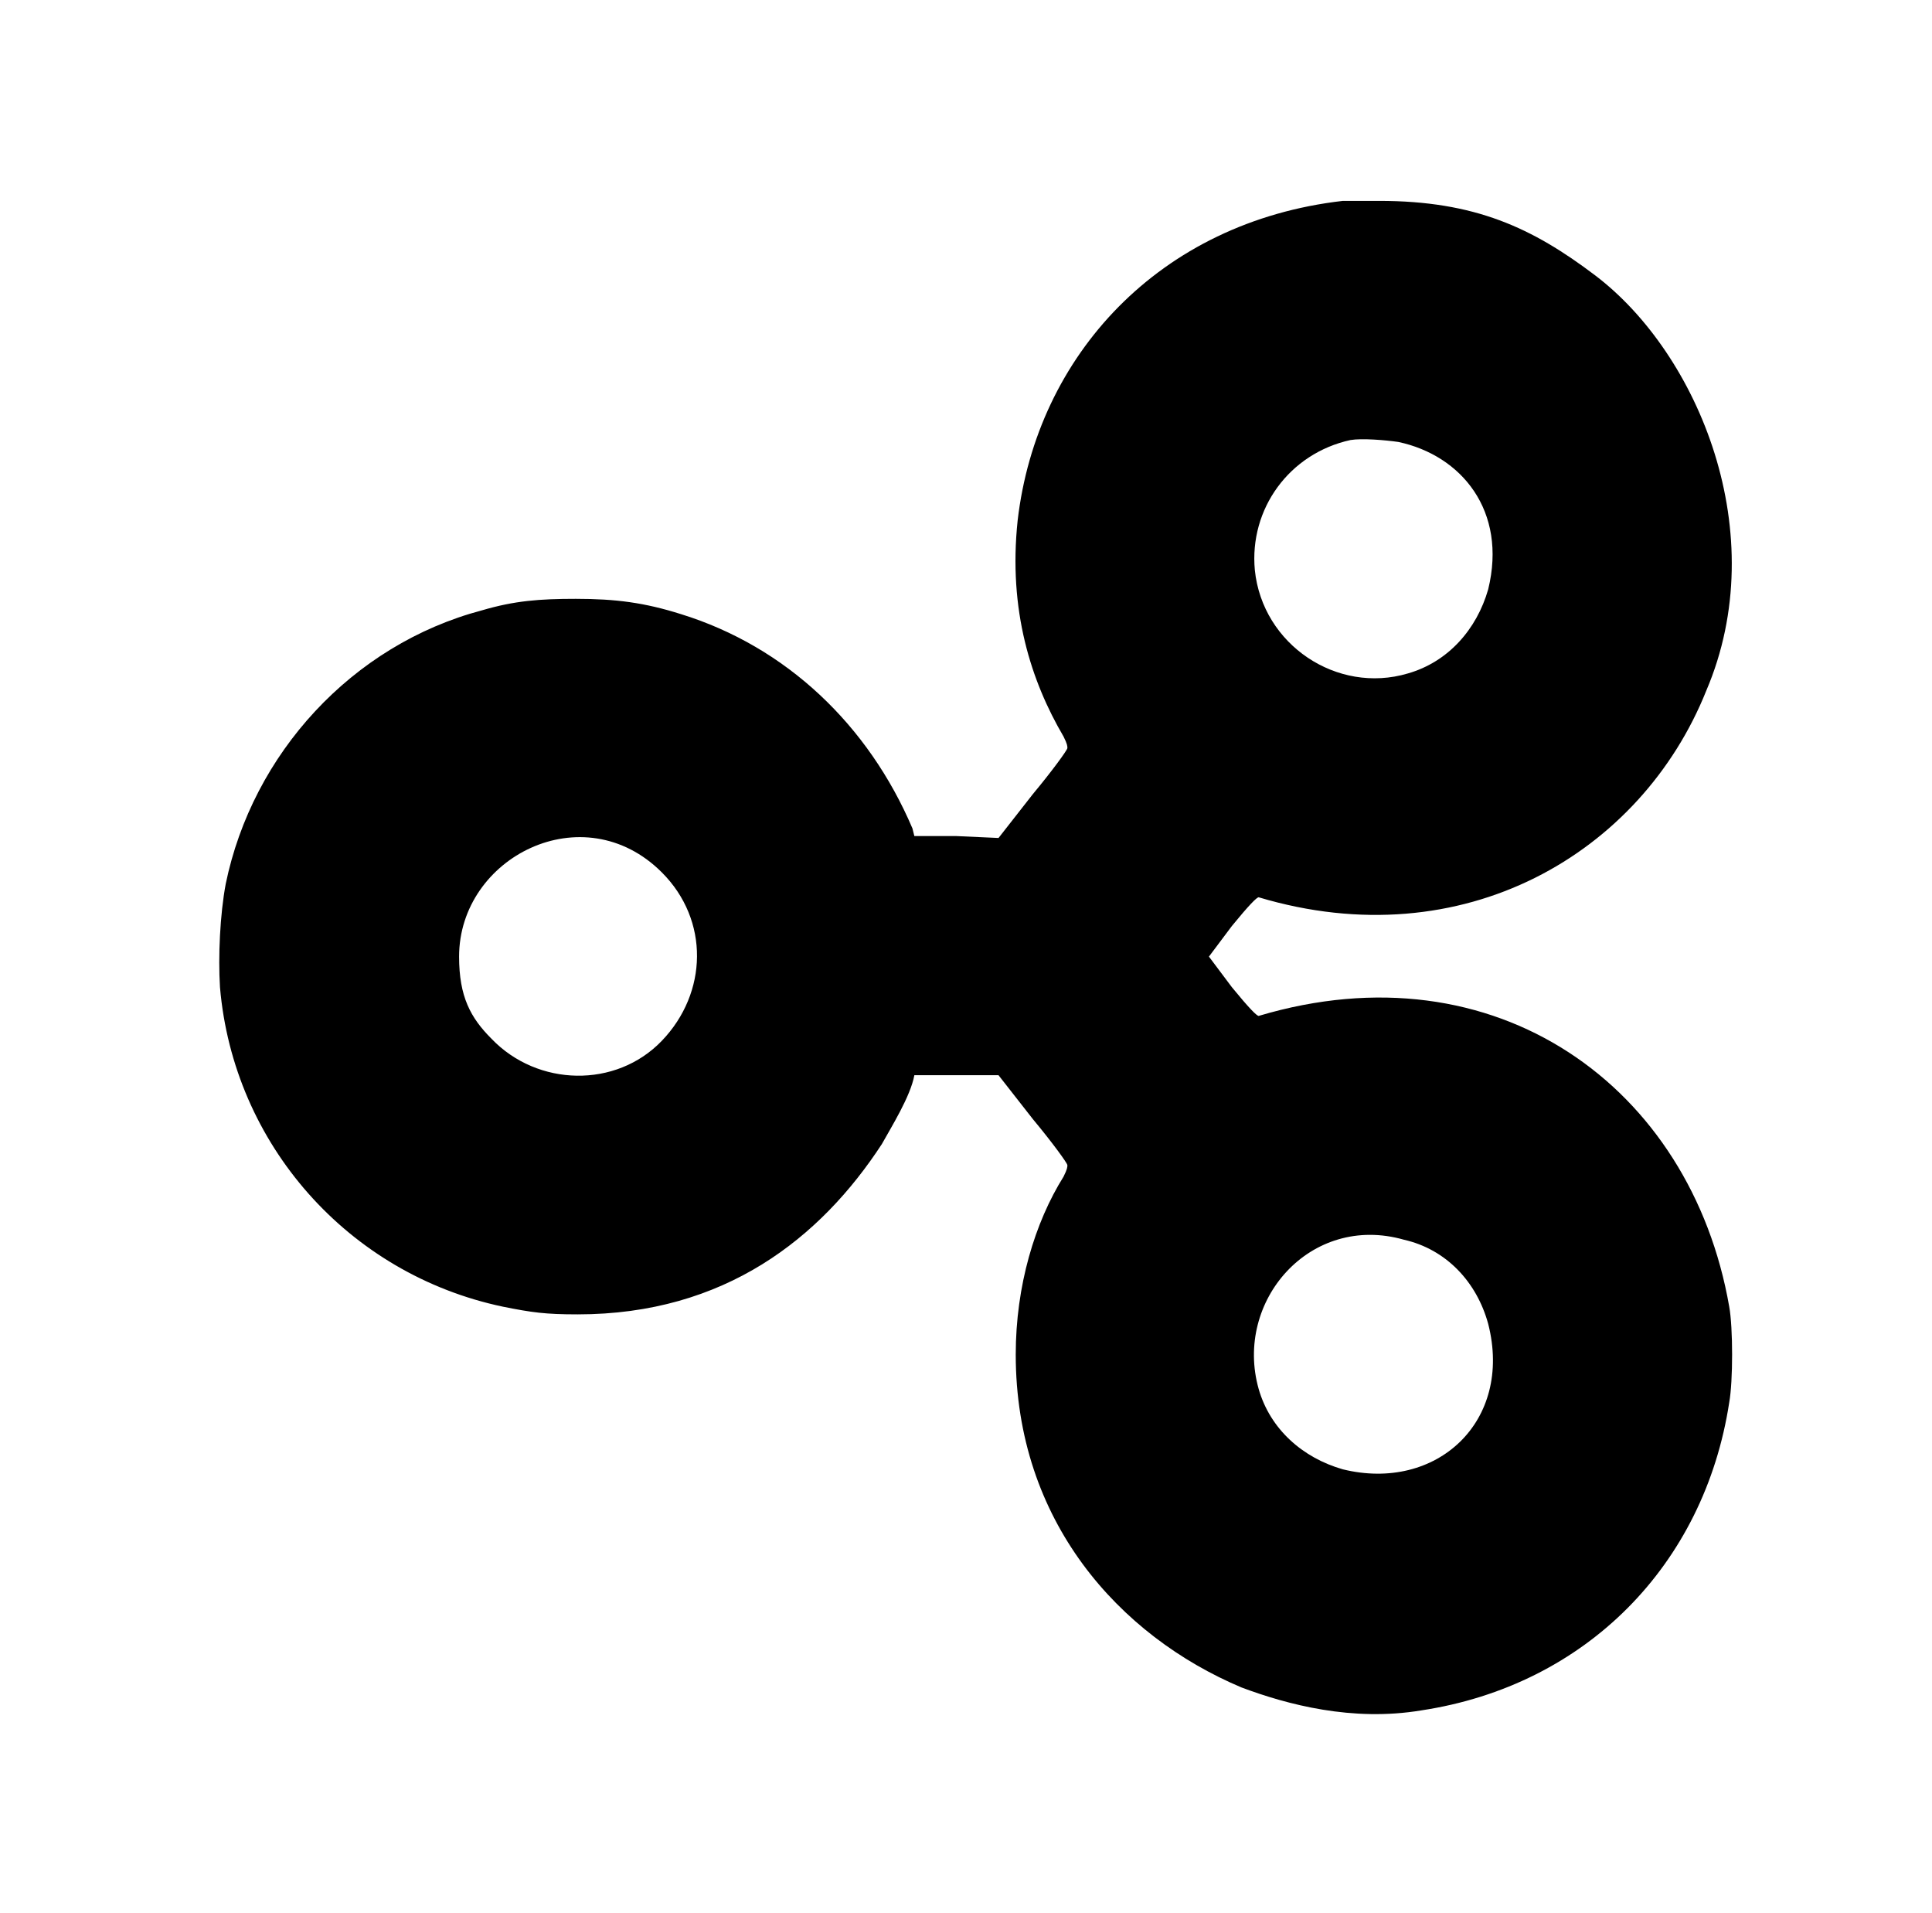 <?xml version="1.0" standalone="no"?>
<!DOCTYPE svg PUBLIC "-//W3C//DTD SVG 1.1//EN" "http://www.w3.org/Graphics/SVG/1.1/DTD/svg11.dtd" >
<svg xmlns="http://www.w3.org/2000/svg" xmlns:xlink="http://www.w3.org/1999/xlink" version="1.1" viewBox="-10 0 1010 1000">
  <g transform="matrix(1 0 0 -1 0 800)">
   <path fill="currentColor"
d="M692 695h19c50 0 80 -14 113 -39c54 -41 93 -135 58 -217c-34 -85 -127 -140 -234 -108c-1 0 -5 -4 -14 -15l-12 -16l12 -16c9 -11 13 -15 14 -15c124 37 226 -37 246 -152c2 -11 2 -39 0 -50c-13 -85 -75 -148 -161 -161c-36 -6 -70 3 -94 12c-64 27 -118 87 -118 174
c0 36 10 69 25 93c2 4 2 5 2 6s-8 12 -18 24l-18 23h-44c-2 -11 -12 -27 -17 -36c-32 -49 -82 -89 -159 -89c-17 0 -24 1 -39 4c-81 17 -141 85 -148 167c-1 16 0 38 3 54c14 68 66 125 134 143c17 5 30 6 49 6c21 0 36 -2 55 -8c55 -17 98 -58 121 -112l1 -4h22l22 -1
l18 23c10 12 18 23 18 24s0 2 -2 6c-17 29 -29 66 -24 113c10 86 74 156 170 167zM696 570c-32 -7 -53 -36 -50 -68c4 -39 43 -65 80 -54c21 6 36 23 42 44c10 41 -14 70 -47 77c-7 1 -19 2 -25 1zM336 344c-41 41 -106 8 -106 -44c0 -21 6 -32 17 -43c24 -25 65 -26 89 -1
s25 63 0 88zM724 152c-49 14 -89 -32 -76 -78c6 -21 23 -36 44 -42c49 -12 89 25 76 76c-6 22 -22 39 -44 44z" />
  </g>

</svg>
